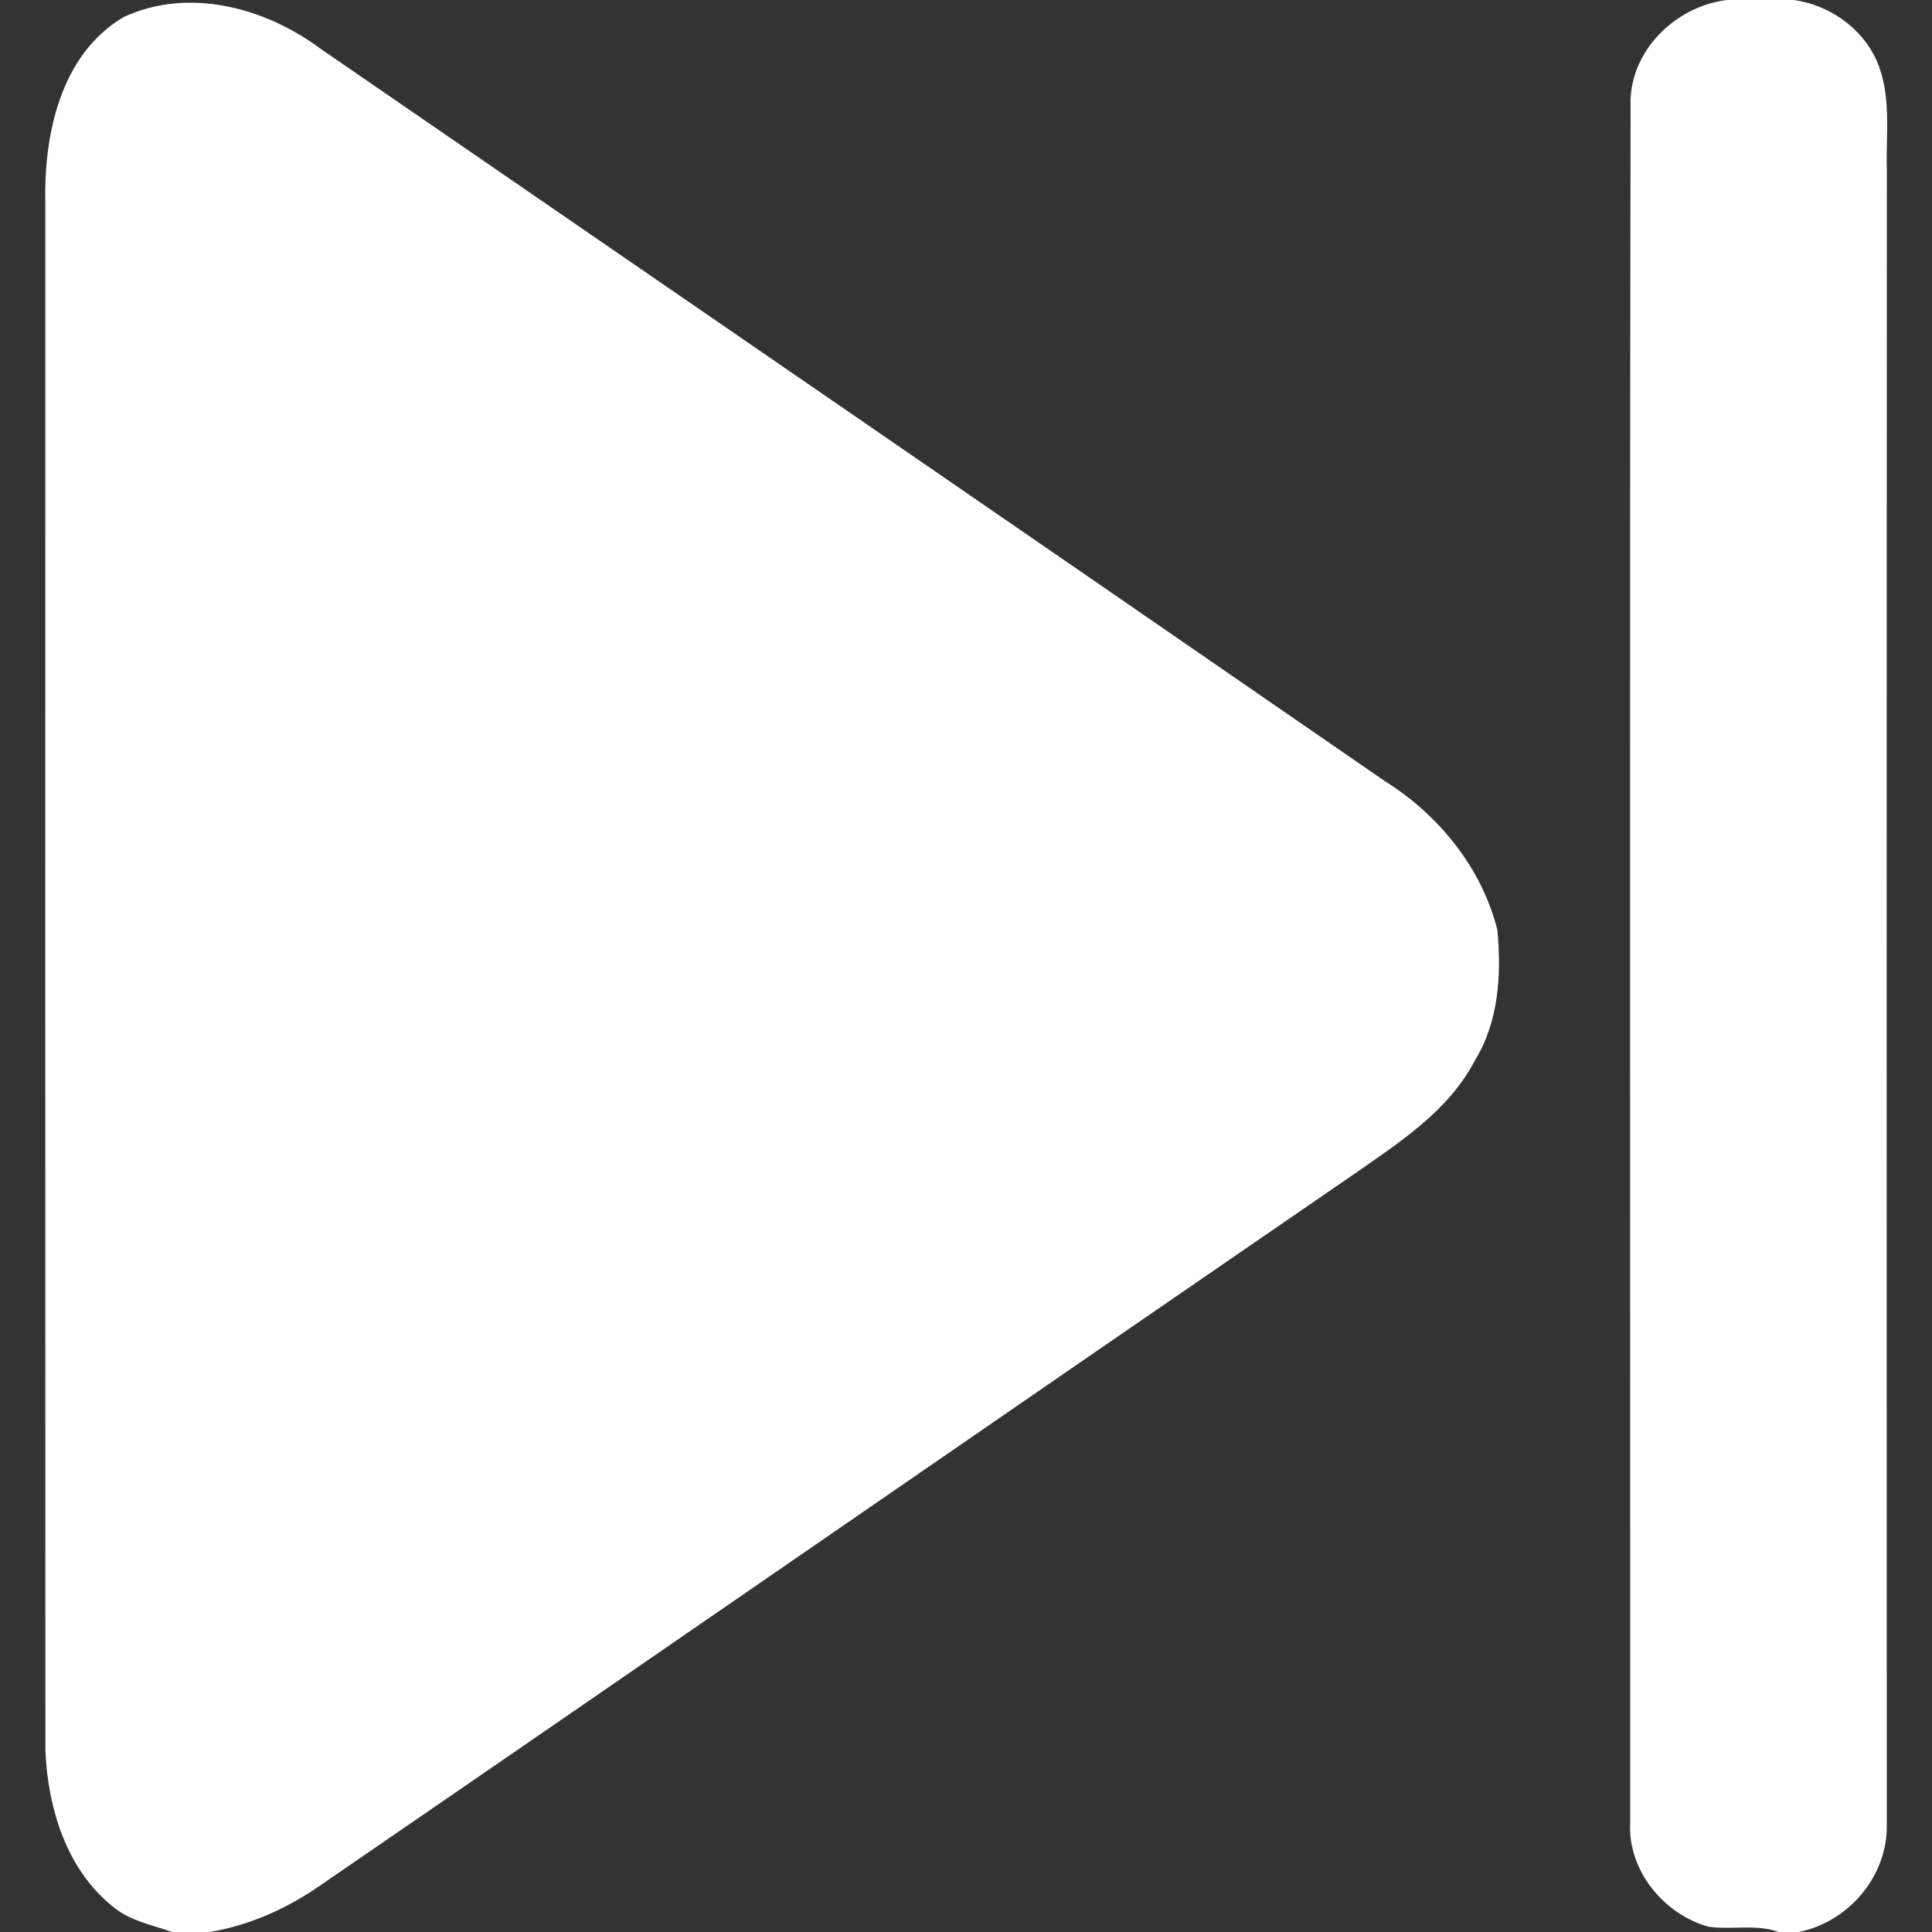 <?xml version="1.0" encoding="UTF-8" ?>
<!DOCTYPE svg PUBLIC "-//W3C//DTD SVG 1.1//EN" "http://www.w3.org/Graphics/SVG/1.1/DTD/svg11.dtd">
<svg width="512pt" height="512pt" viewBox="0 0 512 512" version="1.1" xmlns="http://www.w3.org/2000/svg">
<rect x="0" y="0" width="512" height="512" fill="#333333" stroke="none"/>
<g id="#ffffffff">
<path fill="#ffffff" opacity="1.00" d=" M 457.64 0.00 L 475.38 0.00 C 484.63 1.29 493.27 7.24 497.20 15.78 C 501.36 24.92 499.77 35.14 500.03 44.84 C 499.97 191.51 499.99 338.18 500.02 484.85 C 499.56 498.07 489.47 509.38 476.70 512.00 L 471.34 512.00 C 465.39 509.82 458.88 511.51 452.74 510.59 C 440.79 507.25 431.26 495.52 432.02 482.88 C 432.05 331.34 431.85 179.79 432.12 28.25 C 431.52 13.87 443.75 1.71 457.64 0.00 Z" />
<path fill="#ffffff" opacity="1.00" d=" M 32.67 4.57 C 49.92 -3.53 70.34 2.01 85.02 12.97 C 179.03 77.62 273.09 142.20 366.99 207.00 C 381.26 215.92 392.67 229.96 396.81 246.41 C 397.93 258.12 397.21 270.69 390.90 280.96 C 384.00 294.32 370.98 302.67 359.02 311.02 C 267.72 373.69 176.65 436.68 85.34 499.33 C 76.46 505.59 66.30 510.23 55.53 512.00 L 45.56 512.00 C 40.40 510.14 34.75 509.14 30.37 505.63 C 17.74 495.87 12.65 479.27 12.03 463.88 C 11.97 327.26 12.00 190.64 12.01 54.03 C 11.58 35.97 15.88 14.58 32.67 4.57 Z" />
</g>
</svg>
